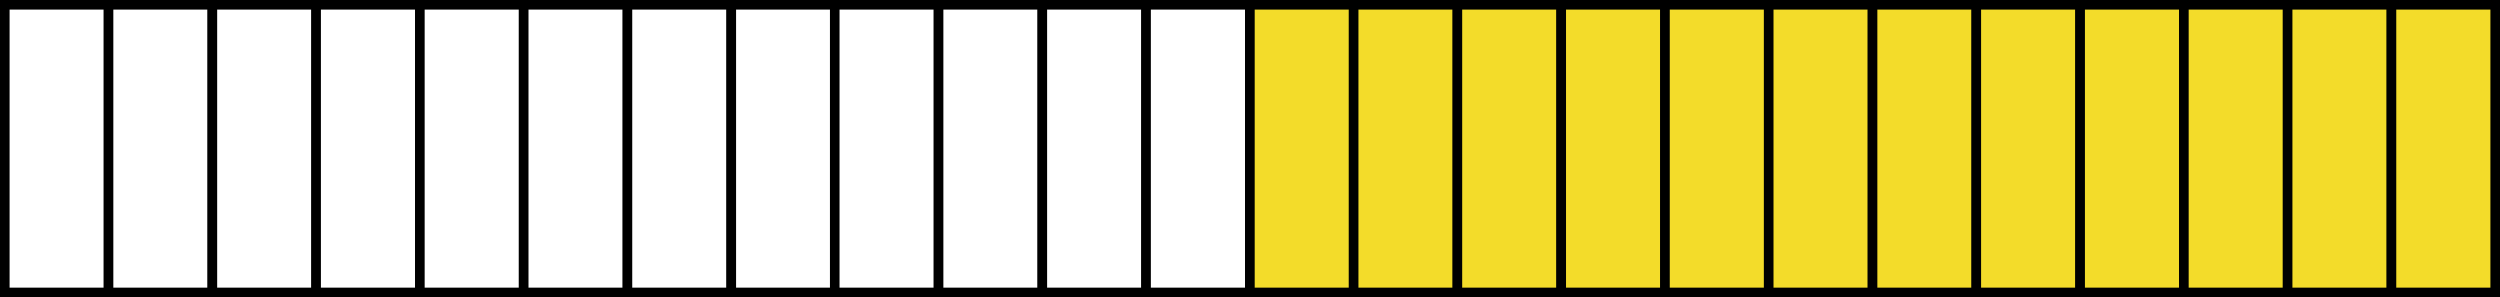 <svg id="Layer_1" data-name="Layer 1" xmlns="http://www.w3.org/2000/svg" viewBox="0 0 260.74 31"><rect x="0" y="0" width="260.74" height="31" fill="#808080" stroke="none"/><defs><style>.cls-1{fill:#fff;}.cls-1,.cls-2{stroke:#000;stroke-miterlimit:10;}.cls-2{fill:#f3dc2a;}</style></defs><title>dva-health</title><rect class="cls-1" x="0.5" y="0.5" width="10.82" height="30"/><rect class="cls-1" x="11.32" y="0.5" width="10.82" height="30"/><rect class="cls-1" x="22.15" y="0.5" width="10.82" height="30"/><rect class="cls-1" x="32.97" y="0.5" width="10.82" height="30"/><rect class="cls-1" x="43.79" y="0.5" width="10.82" height="30"/><rect class="cls-1" x="54.62" y="0.5" width="10.82" height="30"/><rect class="cls-1" x="65.44" y="0.5" width="10.82" height="30"/><rect class="cls-1" x="76.27" y="0.5" width="10.82" height="30"/><rect class="cls-1" x="87.06" y="0.5" width="10.82" height="30"/><rect class="cls-1" x="97.89" y="0.5" width="10.82" height="30"/><rect class="cls-1" x="108.71" y="0.5" width="10.82" height="30"/><rect class="cls-1" x="119.53" y="0.5" width="10.82" height="30"/><rect class="cls-2" x="130.36" y="0.5" width="10.82" height="30"/><rect class="cls-2" x="141.18" y="0.5" width="10.82" height="30"/><rect class="cls-2" x="152" y="0.5" width="10.82" height="30"/><rect class="cls-2" x="162.83" y="0.5" width="10.82" height="30"/><rect class="cls-2" x="173.65" y="0.5" width="10.82" height="30"/><rect class="cls-2" x="184.47" y="0.5" width="10.82" height="30"/><rect class="cls-2" x="195.3" y="0.5" width="10.82" height="30"/><rect class="cls-2" x="206.12" y="0.5" width="10.82" height="30"/><rect class="cls-2" x="216.95" y="0.5" width="10.82" height="30"/><rect class="cls-2" x="227.77" y="0.5" width="10.82" height="30"/><rect class="cls-2" x="238.59" y="0.5" width="10.82" height="30"/><rect class="cls-2" x="249.42" y="0.5" width="10.82" height="30"/></svg>